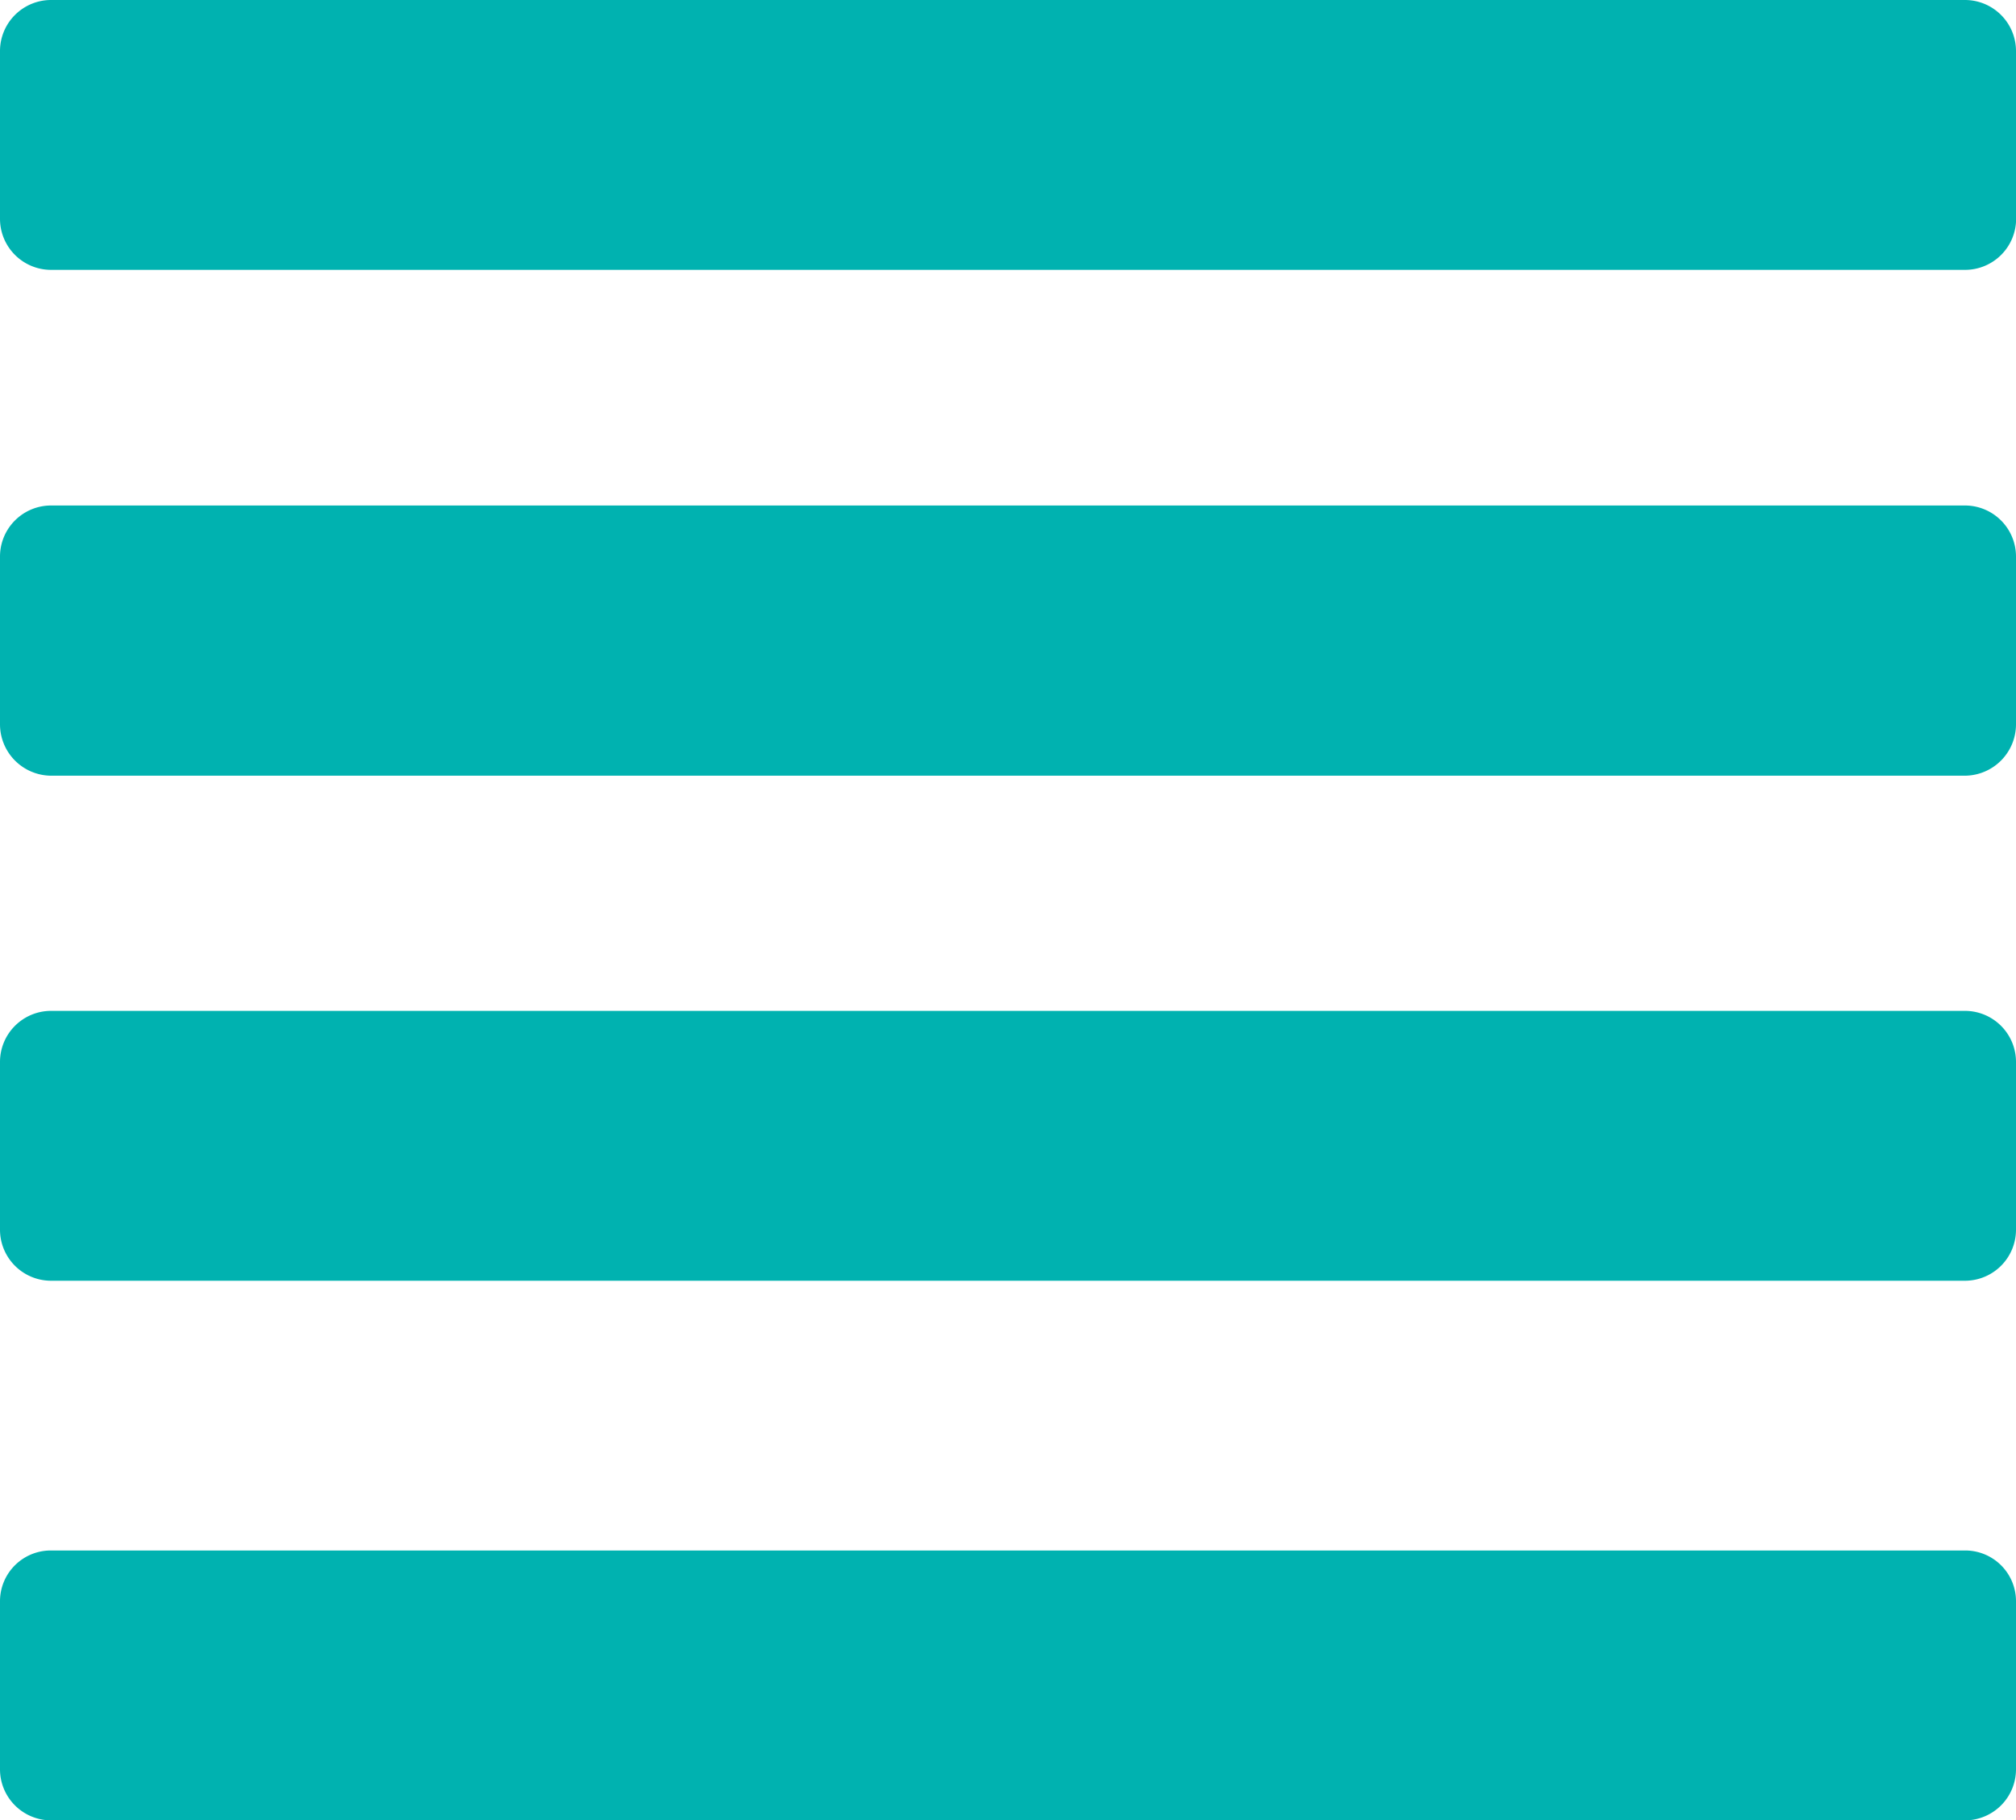 <svg xmlns="http://www.w3.org/2000/svg" width="18.078" height="16.323" viewBox="0 0 18.078 16.323">
  <path id="パス_90" data-name="パス 90" d="M408.977,440.029v-1.508a.458.458,0,0,0-.456-.456H391.355a.458.458,0,0,0-.456.456v1.508a.458.458,0,0,0,.456.456h17.167a.458.458,0,0,0,.456-.456Zm-.456,14.36a.458.458,0,0,0,.456-.456v-1.511a.455.455,0,0,0-.456-.453H391.355a.455.455,0,0,0-.456.453v1.511a.458.458,0,0,0,.456.456Zm0-4.839a.458.458,0,0,0,.456-.456v-1.508a.458.458,0,0,0-.456-.456H391.355a.458.458,0,0,0-.456.456v1.508a.458.458,0,0,0,.456.456Zm.456-4.988v-1.508a.458.458,0,0,0-.456-.456H391.355a.458.458,0,0,0-.456.456v1.508a.461.461,0,0,0,.456.459h17.167A.461.461,0,0,0,408.977,444.561Z" transform="translate(-390.899 -438.065)" fill="#00b2b0" fill-rule="evenodd"/>
</svg>
